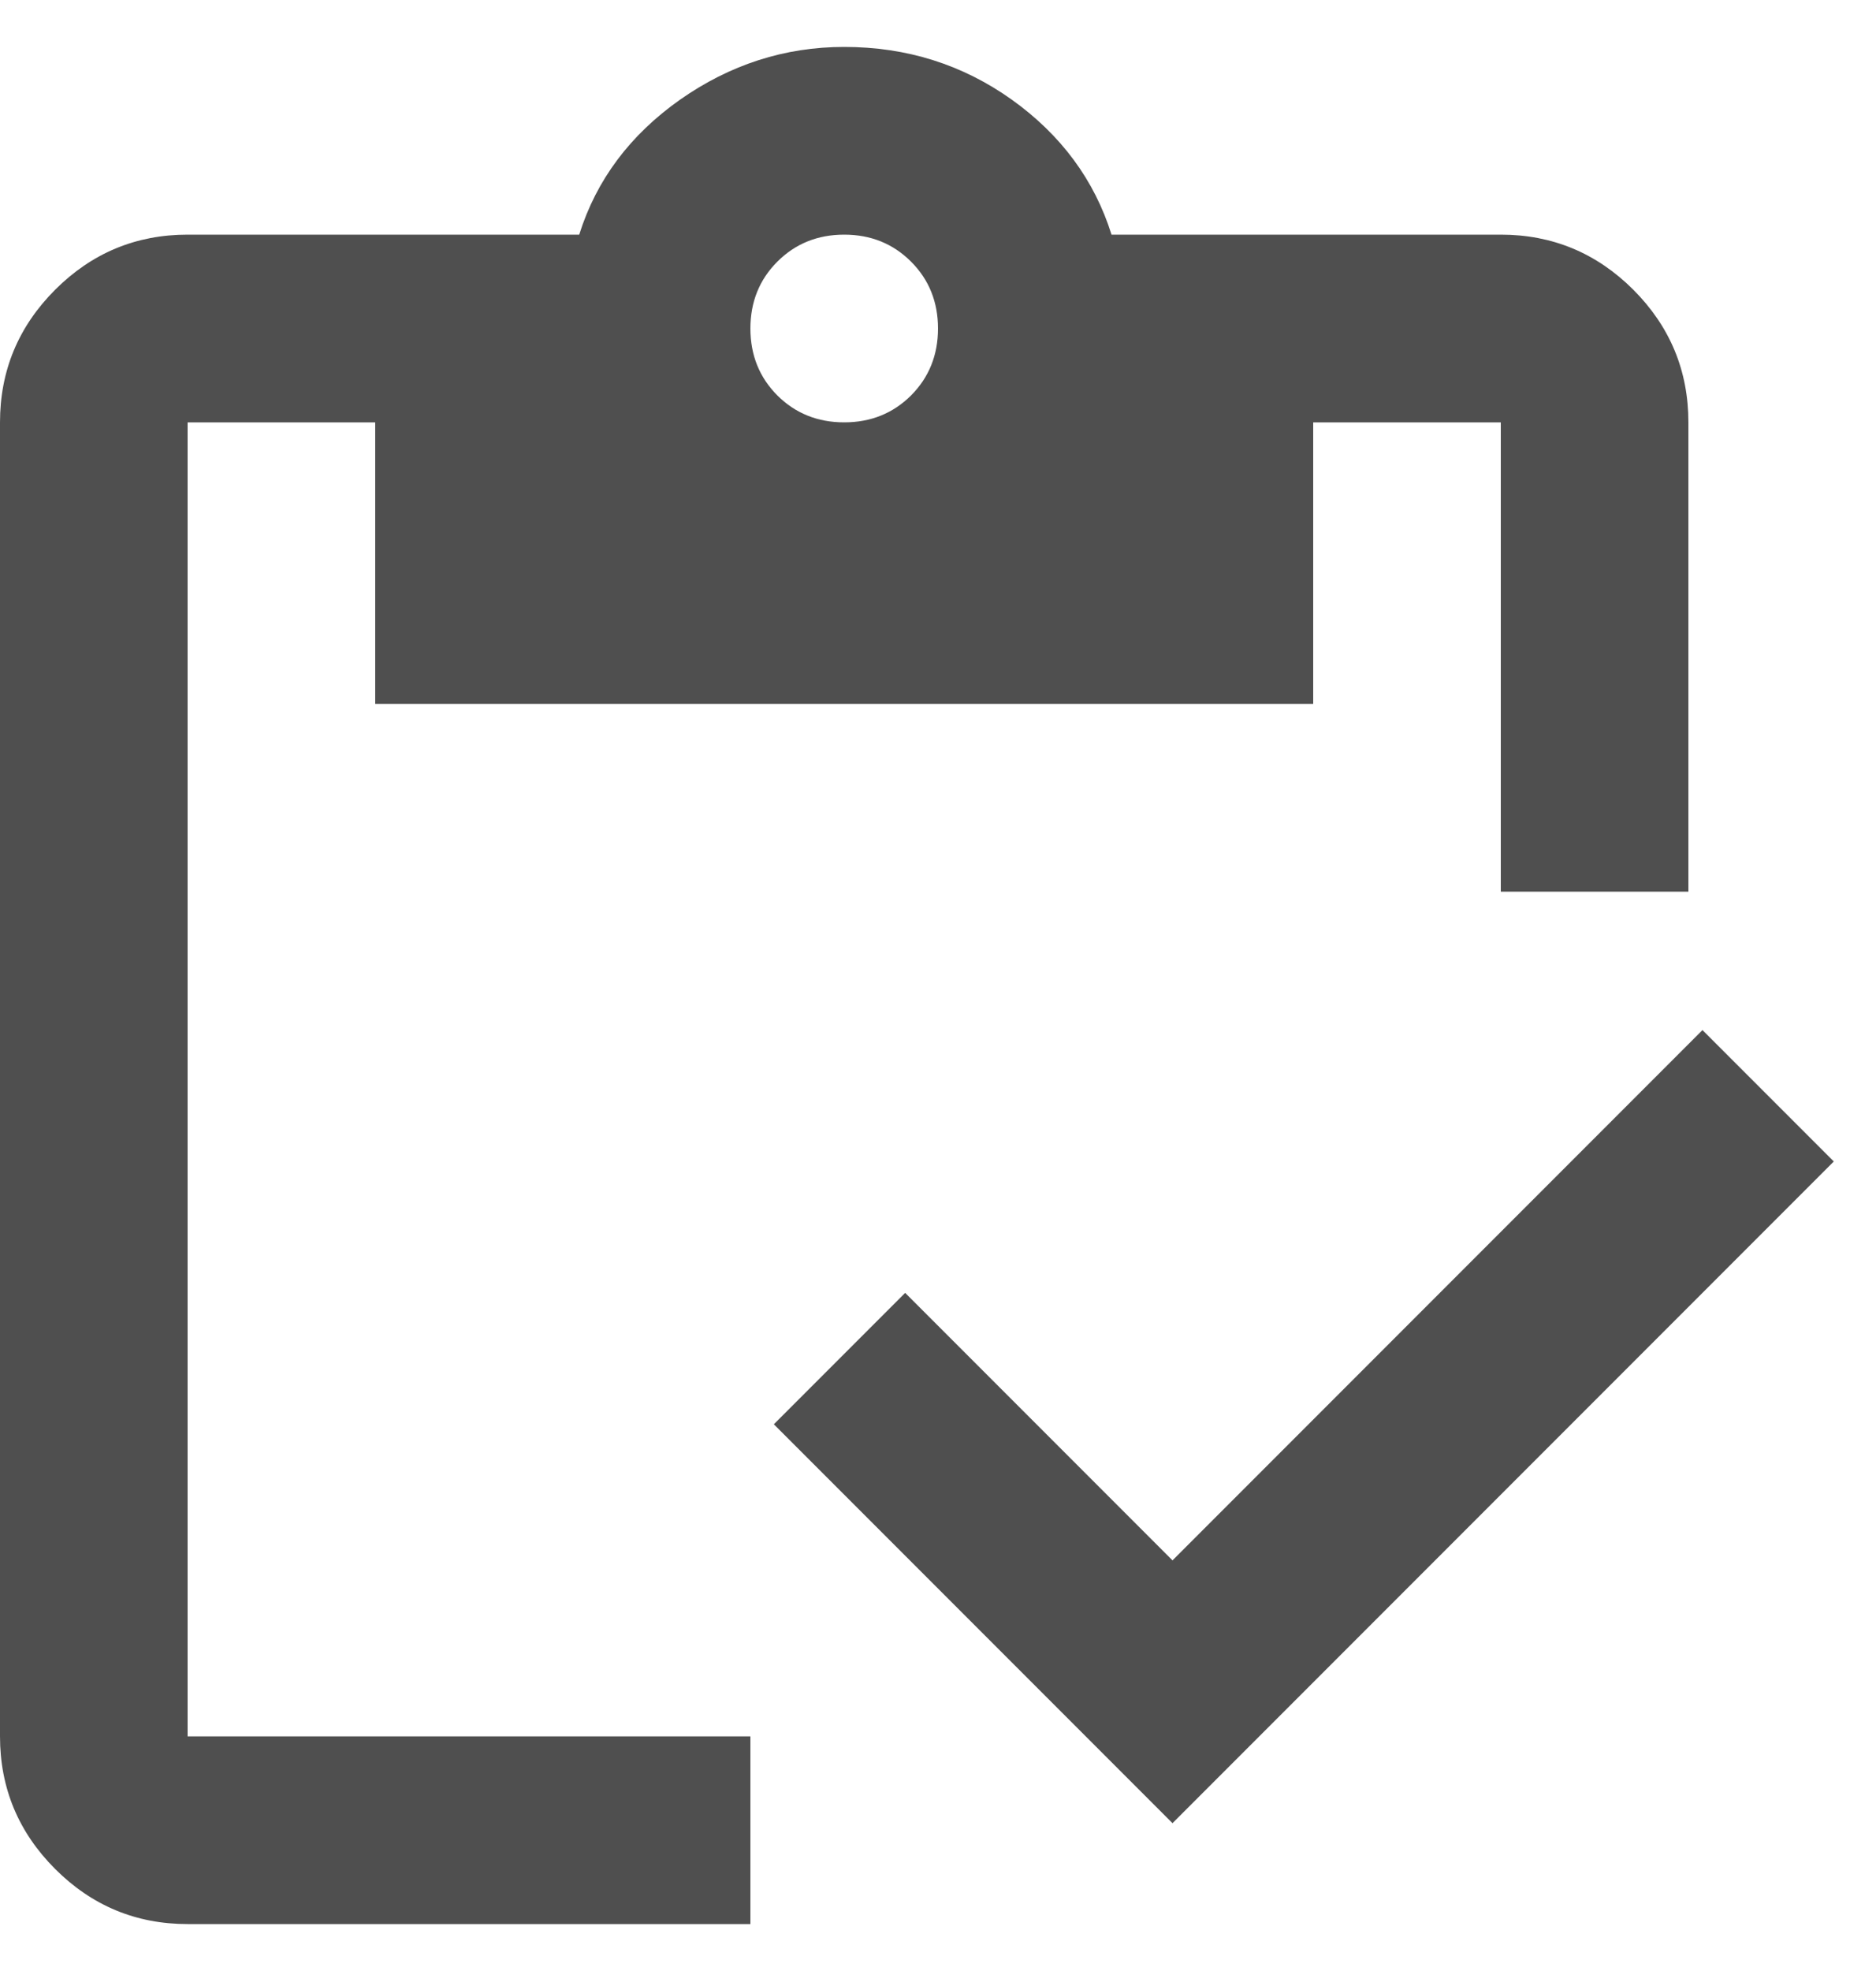 <svg width="20" height="21" viewBox="0 0 20 21" fill="none" xmlns="http://www.w3.org/2000/svg">
<path d="M12.5 19.425L8.25 15.175L9.65 13.775L12.5 16.625L18.15 10.975L19.55 12.375L12.5 19.425ZM18 9.5H16V4.5H14V7.5H4V4.5H2V18.5H8V20.5H2C1.45 20.5 0.979 20.304 0.588 19.913C0.196 19.521 0 19.05 0 18.5V4.5C0 3.95 0.196 3.479 0.588 3.087C0.979 2.696 1.45 2.5 2 2.5H6.175C6.358 1.917 6.717 1.438 7.25 1.062C7.783 0.688 8.367 0.5 9 0.5C9.667 0.5 10.262 0.688 10.787 1.062C11.312 1.438 11.667 1.917 11.85 2.5H16C16.55 2.5 17.021 2.696 17.413 3.087C17.804 3.479 18 3.95 18 4.5V9.5ZM9 4.5C9.283 4.5 9.521 4.404 9.713 4.213C9.904 4.021 10 3.783 10 3.5C10 3.217 9.904 2.979 9.713 2.788C9.521 2.596 9.283 2.5 9 2.5C8.717 2.5 8.479 2.596 8.287 2.788C8.096 2.979 8 3.217 8 3.5C8 3.783 8.096 4.021 8.287 4.213C8.479 4.404 8.717 4.5 9 4.5Z" fill="#4F4F4F"/>
</svg>

